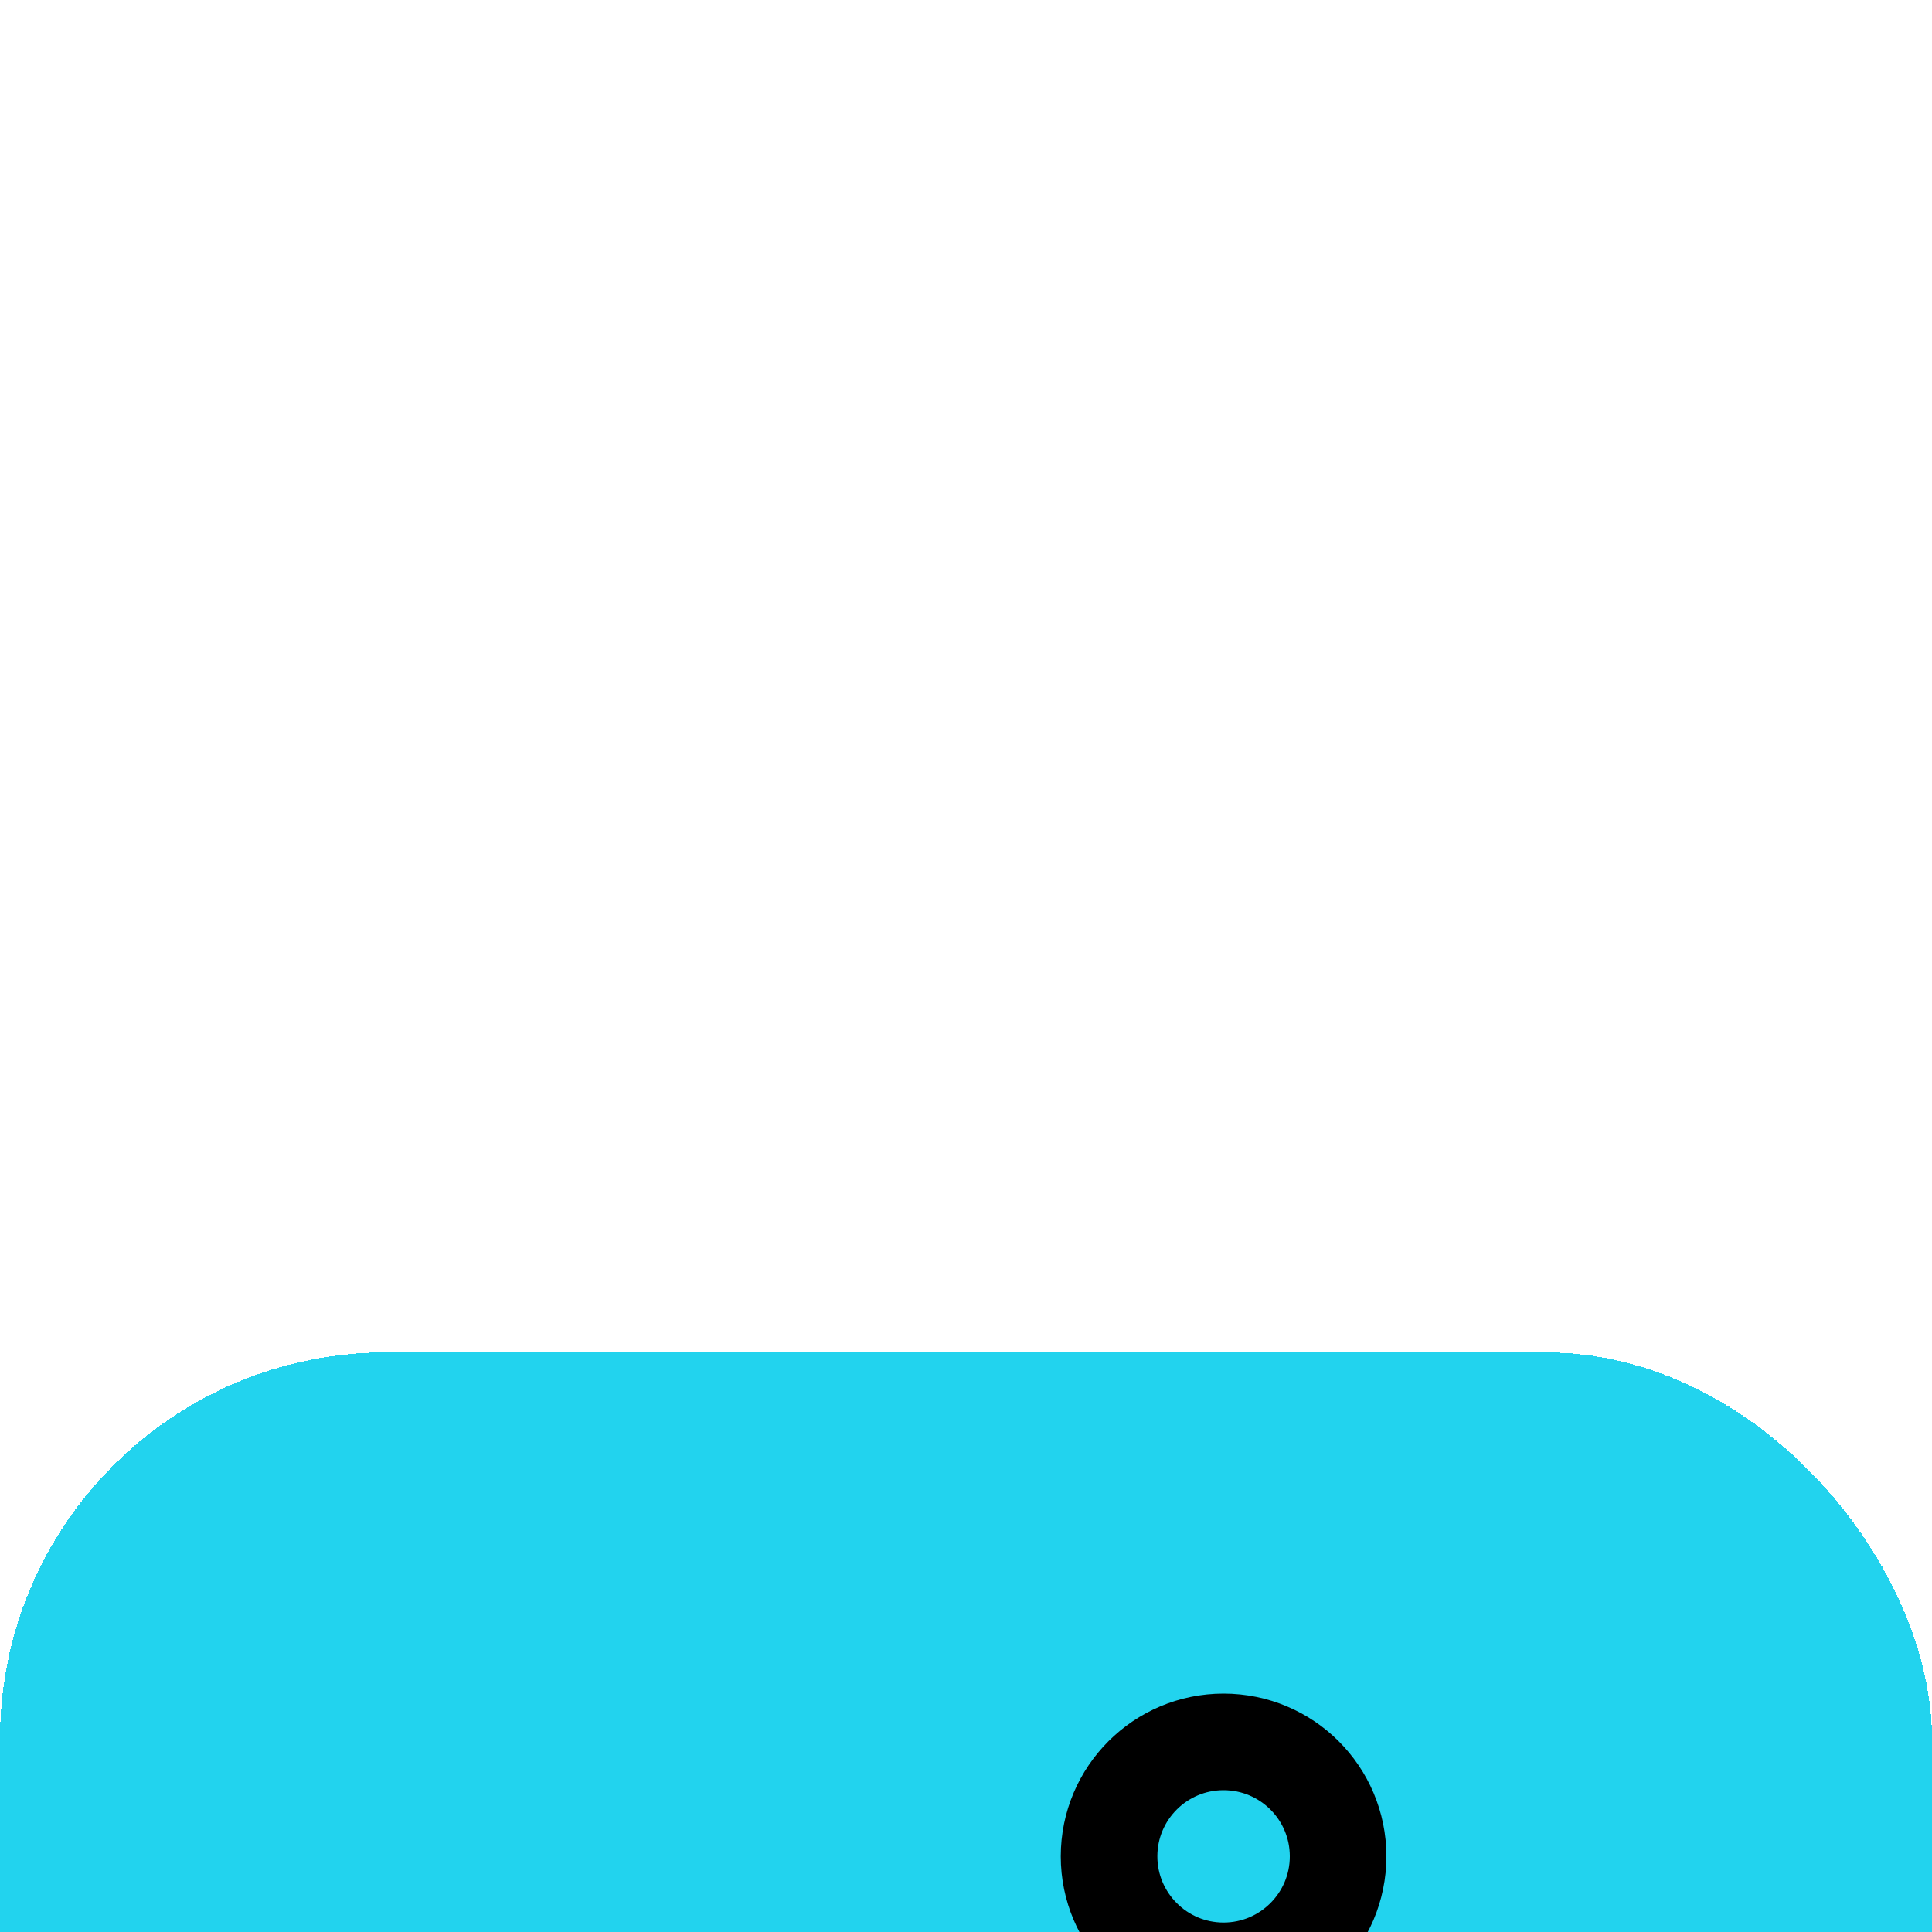 <svg width="20" height="20" viewBox="12 2 20 20" fill="none" xmlns="http://www.w3.org/2000/svg">
<g filter="url(#filter0_dd_1577_18798)">
<rect x="12" y="2" width="20" height="20" rx="4" fill="#22D3EE" shape-rendering="crispEdges"/>
<path d="M23.333 9.735L20.815 12.254M22.148 15.809V14.549C22.148 13.669 21.714 12.846 20.987 12.349L19.333 11.217L22.296 8.55L22.686 9.037C23.563 10.134 24.892 10.773 26.296 10.773M25.852 7.217C25.852 7.871 25.321 8.402 24.666 8.402C24.012 8.402 23.481 7.871 23.481 7.217C23.481 6.562 24.012 6.032 24.666 6.032C25.321 6.032 25.852 6.562 25.852 7.217ZM20.222 15.809C20.222 17.282 19.028 18.476 17.555 18.476C16.083 18.476 14.889 17.282 14.889 15.809C14.889 14.337 16.083 13.143 17.555 13.143C19.028 13.143 20.222 14.337 20.222 15.809ZM29.407 15.809C29.407 17.282 28.213 18.476 26.741 18.476C25.268 18.476 24.074 17.282 24.074 15.809C24.074 14.337 25.268 13.143 26.741 13.143C28.213 13.143 29.407 14.337 29.407 15.809Z" stroke="black" stroke-linecap="round" stroke-linejoin="round"/>
</g>
<defs>
<filter id="filter0_dd_1577_18798" x="0" y="0" width="44" height="44" filterUnits="userSpaceOnUse" color-interpolation-filters="sRGB">
<feFlood flood-opacity="0" result="BackgroundImageFix"/>
<feColorMatrix in="SourceAlpha" type="matrix" values="0 0 0 0 0 0 0 0 0 0 0 0 0 0 0 0 0 0 127 0" result="hardAlpha"/>
<feMorphology radius="4" operator="erode" in="SourceAlpha" result="effect1_dropShadow_1577_18798"/>
<feOffset dy="4"/>
<feGaussianBlur stdDeviation="3"/>
<feComposite in2="hardAlpha" operator="out"/>
<feColorMatrix type="matrix" values="0 0 0 0 0 0 0 0 0 0 0 0 0 0 0 0 0 0 0.1 0"/>
<feBlend mode="normal" in2="BackgroundImageFix" result="effect1_dropShadow_1577_18798"/>
<feColorMatrix in="SourceAlpha" type="matrix" values="0 0 0 0 0 0 0 0 0 0 0 0 0 0 0 0 0 0 127 0" result="hardAlpha"/>
<feMorphology radius="3" operator="erode" in="SourceAlpha" result="effect2_dropShadow_1577_18798"/>
<feOffset dy="10"/>
<feGaussianBlur stdDeviation="7.5"/>
<feComposite in2="hardAlpha" operator="out"/>
<feColorMatrix type="matrix" values="0 0 0 0 0 0 0 0 0 0 0 0 0 0 0 0 0 0 0.1 0"/>
<feBlend mode="normal" in2="effect1_dropShadow_1577_18798" result="effect2_dropShadow_1577_18798"/>
<feBlend mode="normal" in="SourceGraphic" in2="effect2_dropShadow_1577_18798" result="shape"/>
</filter>
</defs>
</svg>

